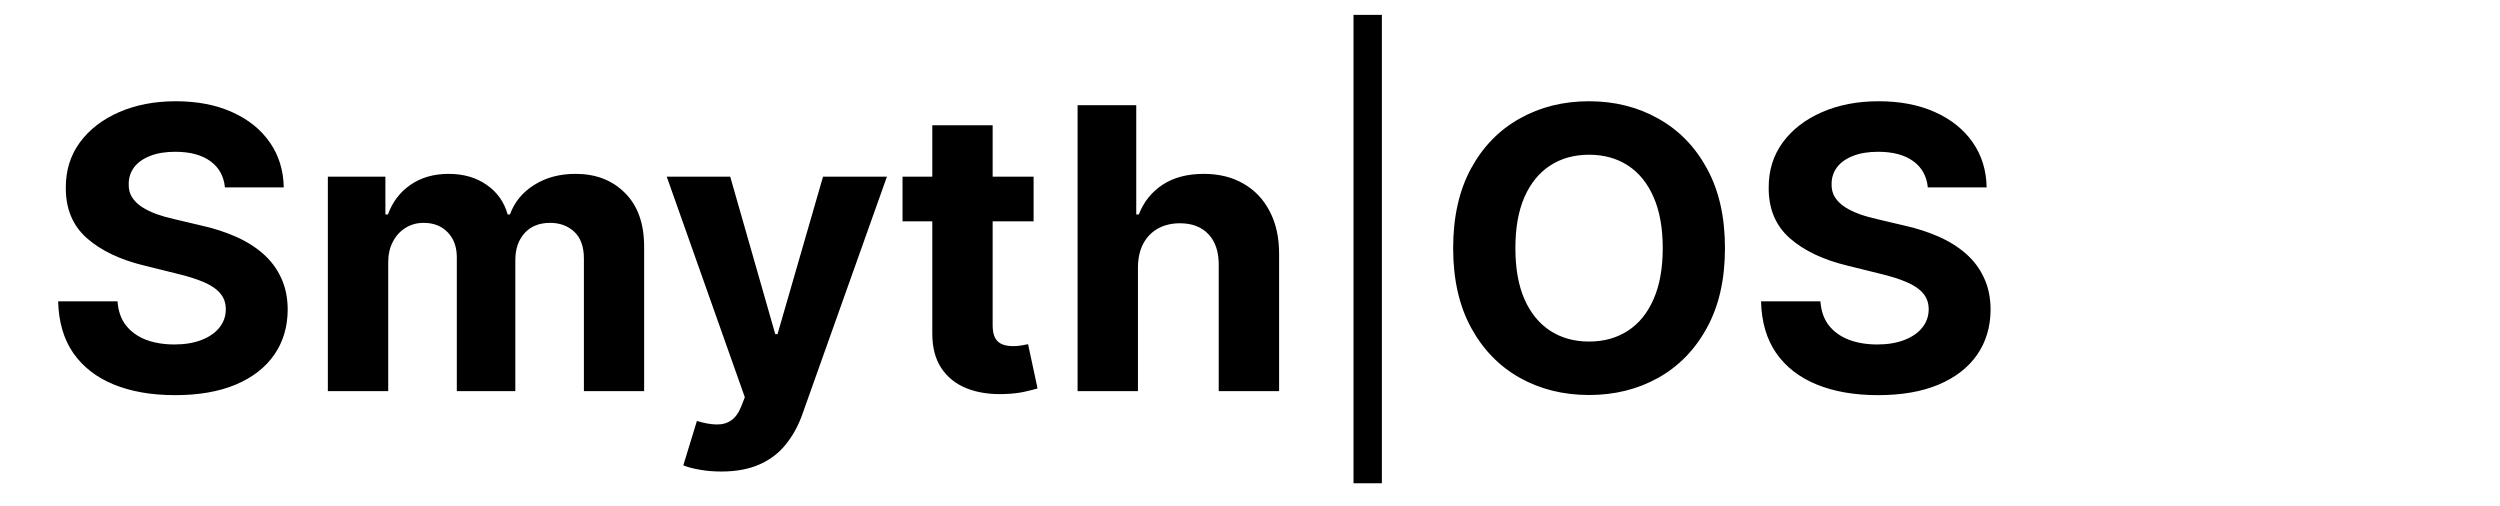 <svg width="84" height="17" viewBox="16 0 84 17" fill="none" xmlns="http://www.w3.org/2000/svg">
<g clip-path="url(#clip0_2877_10304)">
<path d="M4.465 7.079L4.454 4.95C4.444 3.399 5.285 1.962 6.651 1.189L6.797 1.102C7.28 0.825 7.872 0.825 8.355 1.102L12.214 3.297C11.57 2.949 10.78 2.959 10.142 3.323L7.057 5.078L5.166 6.152L4.979 6.26C4.974 6.26 4.974 6.265 4.969 6.265C4.673 6.444 4.486 6.746 4.465 7.079" fill="#2AAD8E"/>
<path d="M14.344 9.5V10.216C14.344 11.393 13.706 12.483 12.672 13.077L8.517 15.451C9.883 14.678 10.724 13.241 10.714 11.69L10.704 9.561V9.546C10.709 9.53 10.709 9.51 10.709 9.494V7.13C10.709 6.772 10.517 6.439 10.2 6.25L10.709 6.542L13.566 8.169C14.049 8.445 14.345 8.952 14.345 9.499L14.344 9.5Z" fill="#45C9A9"/>
<path d="M10.714 11.691C10.724 13.242 9.883 14.68 8.517 15.453L8.371 15.54C7.889 15.816 7.296 15.816 6.813 15.54L2.954 13.344C3.598 13.692 4.388 13.682 5.027 13.319L8.112 11.563L10.002 10.489L10.189 10.381C10.195 10.381 10.195 10.376 10.2 10.376C10.495 10.197 10.682 9.895 10.703 9.562L10.714 11.691L10.714 11.691Z" fill="#2AAD8E"/>
<path d="M8.108 11.565L5.023 13.32C4.385 13.683 3.595 13.694 2.951 13.345C2.935 13.335 2.92 13.33 2.904 13.32L0.837 12.143L4.473 10.086L4.982 10.377C4.987 10.377 4.987 10.383 4.992 10.383L7.07 11.565C7.392 11.749 7.787 11.749 8.108 11.565V11.565Z" fill="#13947D"/>
<path d="M4.982 10.377L4.473 10.085L1.616 8.458C1.133 8.182 0.837 7.675 0.837 7.128V6.411C0.837 5.234 1.476 4.144 2.51 3.55L6.665 1.176C5.299 1.949 4.458 3.387 4.468 4.937L4.478 7.066V7.081C4.473 7.097 4.473 7.117 4.473 7.133V9.497C4.473 9.855 4.665 10.188 4.982 10.377Z" fill="#45C9A9"/>
<path d="M14.343 4.488L10.707 6.545L10.198 6.253C10.193 6.253 10.193 6.248 10.188 6.248L8.11 5.066C7.788 4.882 7.393 4.882 7.071 5.066L10.157 3.311C10.795 2.948 11.585 2.937 12.229 3.285C12.244 3.296 12.26 3.301 12.276 3.311L14.343 4.488Z" fill="#13947D"/>
<path d="M23.558 6.297C23.52 5.918 23.357 5.624 23.068 5.415C22.779 5.205 22.387 5.1 21.892 5.1C21.555 5.1 21.271 5.147 21.04 5.241C20.808 5.332 20.63 5.458 20.506 5.621C20.386 5.784 20.325 5.968 20.325 6.175C20.319 6.347 20.355 6.497 20.435 6.625C20.517 6.753 20.63 6.864 20.773 6.958C20.916 7.049 21.081 7.128 21.268 7.197C21.455 7.263 21.655 7.319 21.868 7.366L22.744 7.573C23.169 7.666 23.56 7.792 23.915 7.948C24.271 8.104 24.579 8.297 24.839 8.525C25.099 8.753 25.301 9.022 25.444 9.332C25.59 9.641 25.664 9.996 25.667 10.397C25.664 10.985 25.512 11.494 25.21 11.926C24.912 12.354 24.48 12.687 23.915 12.925C23.353 13.16 22.676 13.277 21.882 13.277C21.095 13.277 20.409 13.158 19.825 12.92C19.244 12.683 18.791 12.331 18.464 11.865C18.14 11.396 17.97 10.816 17.954 10.124H19.949C19.971 10.447 20.065 10.716 20.23 10.931C20.398 11.144 20.622 11.305 20.901 11.415C21.184 11.521 21.503 11.574 21.858 11.574C22.207 11.574 22.511 11.524 22.768 11.424C23.028 11.324 23.23 11.185 23.372 11.006C23.515 10.828 23.587 10.623 23.587 10.392C23.587 10.176 23.522 9.995 23.392 9.848C23.265 9.701 23.077 9.576 22.83 9.472C22.585 9.369 22.285 9.275 21.93 9.191L20.868 8.928C20.046 8.731 19.397 8.423 18.921 8.004C18.445 7.585 18.208 7.021 18.211 6.311C18.208 5.729 18.365 5.221 18.683 4.786C19.003 4.351 19.443 4.012 20.002 3.768C20.56 3.524 21.195 3.402 21.906 3.402C22.63 3.402 23.261 3.524 23.801 3.768C24.344 4.012 24.766 4.351 25.067 4.786C25.369 5.221 25.524 5.724 25.534 6.297H23.558ZM27.016 13.141V5.935H28.949V7.207H29.035C29.187 6.785 29.441 6.451 29.797 6.207C30.152 5.964 30.577 5.842 31.072 5.842C31.574 5.842 32.001 5.965 32.353 6.212C32.706 6.456 32.94 6.788 33.058 7.207H33.134C33.283 6.794 33.553 6.464 33.943 6.217C34.337 5.967 34.802 5.842 35.338 5.842C36.021 5.842 36.575 6.056 37 6.484C37.429 6.91 37.643 7.513 37.643 8.295V13.141H35.619V8.689C35.619 8.289 35.511 7.989 35.296 7.788C35.08 7.588 34.81 7.488 34.486 7.488C34.118 7.488 33.831 7.604 33.624 7.835C33.418 8.064 33.315 8.365 33.315 8.741V13.141H31.349V8.647C31.349 8.293 31.245 8.012 31.039 7.802C30.836 7.593 30.568 7.488 30.234 7.488C30.009 7.488 29.806 7.544 29.625 7.657C29.447 7.766 29.306 7.921 29.201 8.121C29.096 8.318 29.044 8.55 29.044 8.816V13.141H27.016ZM40.235 15.843C39.978 15.843 39.737 15.823 39.511 15.782C39.289 15.744 39.105 15.696 38.959 15.636L39.416 14.145C39.654 14.217 39.869 14.256 40.059 14.262C40.253 14.268 40.419 14.225 40.559 14.131C40.702 14.037 40.818 13.877 40.907 13.652L41.026 13.347L38.402 5.935H40.535L42.049 11.227H42.125L43.654 5.935H45.801L42.959 13.92C42.822 14.307 42.636 14.645 42.402 14.933C42.17 15.224 41.876 15.447 41.521 15.604C41.165 15.763 40.737 15.843 40.235 15.843ZM50.729 5.935V7.437H46.325V5.935H50.729ZM47.325 4.209H49.353V10.927C49.353 11.111 49.381 11.255 49.438 11.358C49.496 11.458 49.575 11.529 49.676 11.569C49.781 11.61 49.902 11.63 50.038 11.63C50.134 11.63 50.229 11.623 50.324 11.607C50.419 11.588 50.492 11.574 50.543 11.565L50.862 13.052C50.761 13.083 50.618 13.119 50.434 13.16C50.25 13.203 50.026 13.23 49.762 13.239C49.274 13.258 48.845 13.194 48.477 13.047C48.112 12.9 47.828 12.672 47.625 12.362C47.421 12.053 47.322 11.662 47.325 11.189V4.209ZM54.235 8.975V13.141H52.207V3.534H54.178V7.207H54.264C54.429 6.781 54.696 6.448 55.064 6.207C55.432 5.964 55.894 5.842 56.449 5.842C56.957 5.842 57.4 5.951 57.778 6.17C58.159 6.386 58.454 6.697 58.663 7.103C58.876 7.507 58.981 7.99 58.978 8.553V13.141H56.949V8.91C56.953 8.465 56.838 8.12 56.607 7.873C56.378 7.626 56.057 7.502 55.645 7.502C55.369 7.502 55.124 7.56 54.912 7.676C54.702 7.792 54.537 7.96 54.416 8.182C54.299 8.401 54.239 8.666 54.235 8.975ZM62.431 0.438V16.237H61.478V0.438H62.431ZM73.959 8.337C73.959 9.385 73.757 10.276 73.354 11.011C72.954 11.746 72.408 12.307 71.716 12.695C71.027 13.08 70.253 13.272 69.393 13.272C68.526 13.272 67.748 13.078 67.06 12.691C66.371 12.303 65.826 11.741 65.426 11.006C65.027 10.271 64.826 9.382 64.826 8.337C64.826 7.29 65.027 6.398 65.426 5.663C65.826 4.928 66.371 4.369 67.06 3.984C67.748 3.596 68.526 3.402 69.393 3.402C70.253 3.402 71.027 3.596 71.716 3.984C72.408 4.369 72.954 4.928 73.354 5.663C73.757 6.398 73.959 7.29 73.959 8.337ZM71.868 8.337C71.868 7.659 71.765 7.086 71.559 6.62C71.356 6.154 71.068 5.801 70.697 5.56C70.326 5.319 69.891 5.199 69.393 5.199C68.894 5.199 68.459 5.319 68.088 5.56C67.717 5.801 67.428 6.154 67.222 6.62C67.018 7.086 66.917 7.659 66.917 8.337C66.917 9.016 67.018 9.588 67.222 10.054C67.428 10.52 67.717 10.873 68.088 11.114C68.459 11.355 68.894 11.476 69.393 11.476C69.891 11.476 70.326 11.355 70.697 11.114C71.068 10.873 71.356 10.52 71.559 10.054C71.765 9.588 71.868 9.016 71.868 8.337ZM80.775 6.297C80.737 5.918 80.574 5.624 80.285 5.415C79.996 5.205 79.604 5.1 79.109 5.1C78.772 5.1 78.488 5.147 78.257 5.241C78.025 5.332 77.847 5.458 77.723 5.621C77.603 5.784 77.542 5.968 77.542 6.175C77.536 6.347 77.573 6.497 77.652 6.625C77.734 6.753 77.847 6.864 77.99 6.958C78.133 7.049 78.298 7.128 78.485 7.197C78.672 7.263 78.873 7.319 79.085 7.366L79.961 7.573C80.386 7.666 80.777 7.792 81.132 7.948C81.488 8.104 81.796 8.297 82.056 8.525C82.316 8.753 82.518 9.022 82.661 9.332C82.807 9.641 82.881 9.996 82.884 10.397C82.881 10.985 82.729 11.494 82.427 11.926C82.129 12.354 81.697 12.687 81.132 12.925C80.571 13.16 79.893 13.277 79.099 13.277C78.312 13.277 77.627 13.158 77.043 12.92C76.462 12.683 76.008 12.331 75.681 11.865C75.357 11.396 75.187 10.816 75.171 10.124H77.166C77.189 10.447 77.282 10.716 77.447 10.931C77.615 11.144 77.839 11.305 78.119 11.415C78.401 11.521 78.72 11.574 79.076 11.574C79.425 11.574 79.728 11.524 79.985 11.424C80.245 11.324 80.447 11.185 80.589 11.006C80.732 10.828 80.804 10.623 80.804 10.392C80.804 10.176 80.739 9.995 80.609 9.848C80.482 9.701 80.294 9.576 80.047 9.472C79.802 9.369 79.502 9.275 79.147 9.191L78.085 8.928C77.263 8.731 76.614 8.423 76.138 8.004C75.662 7.585 75.425 7.021 75.428 6.311C75.425 5.729 75.582 5.221 75.9 4.786C76.22 4.351 76.66 4.012 77.219 3.768C77.777 3.524 78.412 3.402 79.123 3.402C79.847 3.402 80.478 3.524 81.018 3.768C81.561 4.012 81.983 4.351 82.285 4.786C82.586 5.221 82.742 5.724 82.751 6.297H80.775Z" fill="black"/>
</g>
<defs>
<clipPath id="clip0_2877_10304">
<rect width="83.451" height="16" fill="white" transform="translate(0.275 0.5)"/>
</clipPath>
</defs>
</svg>